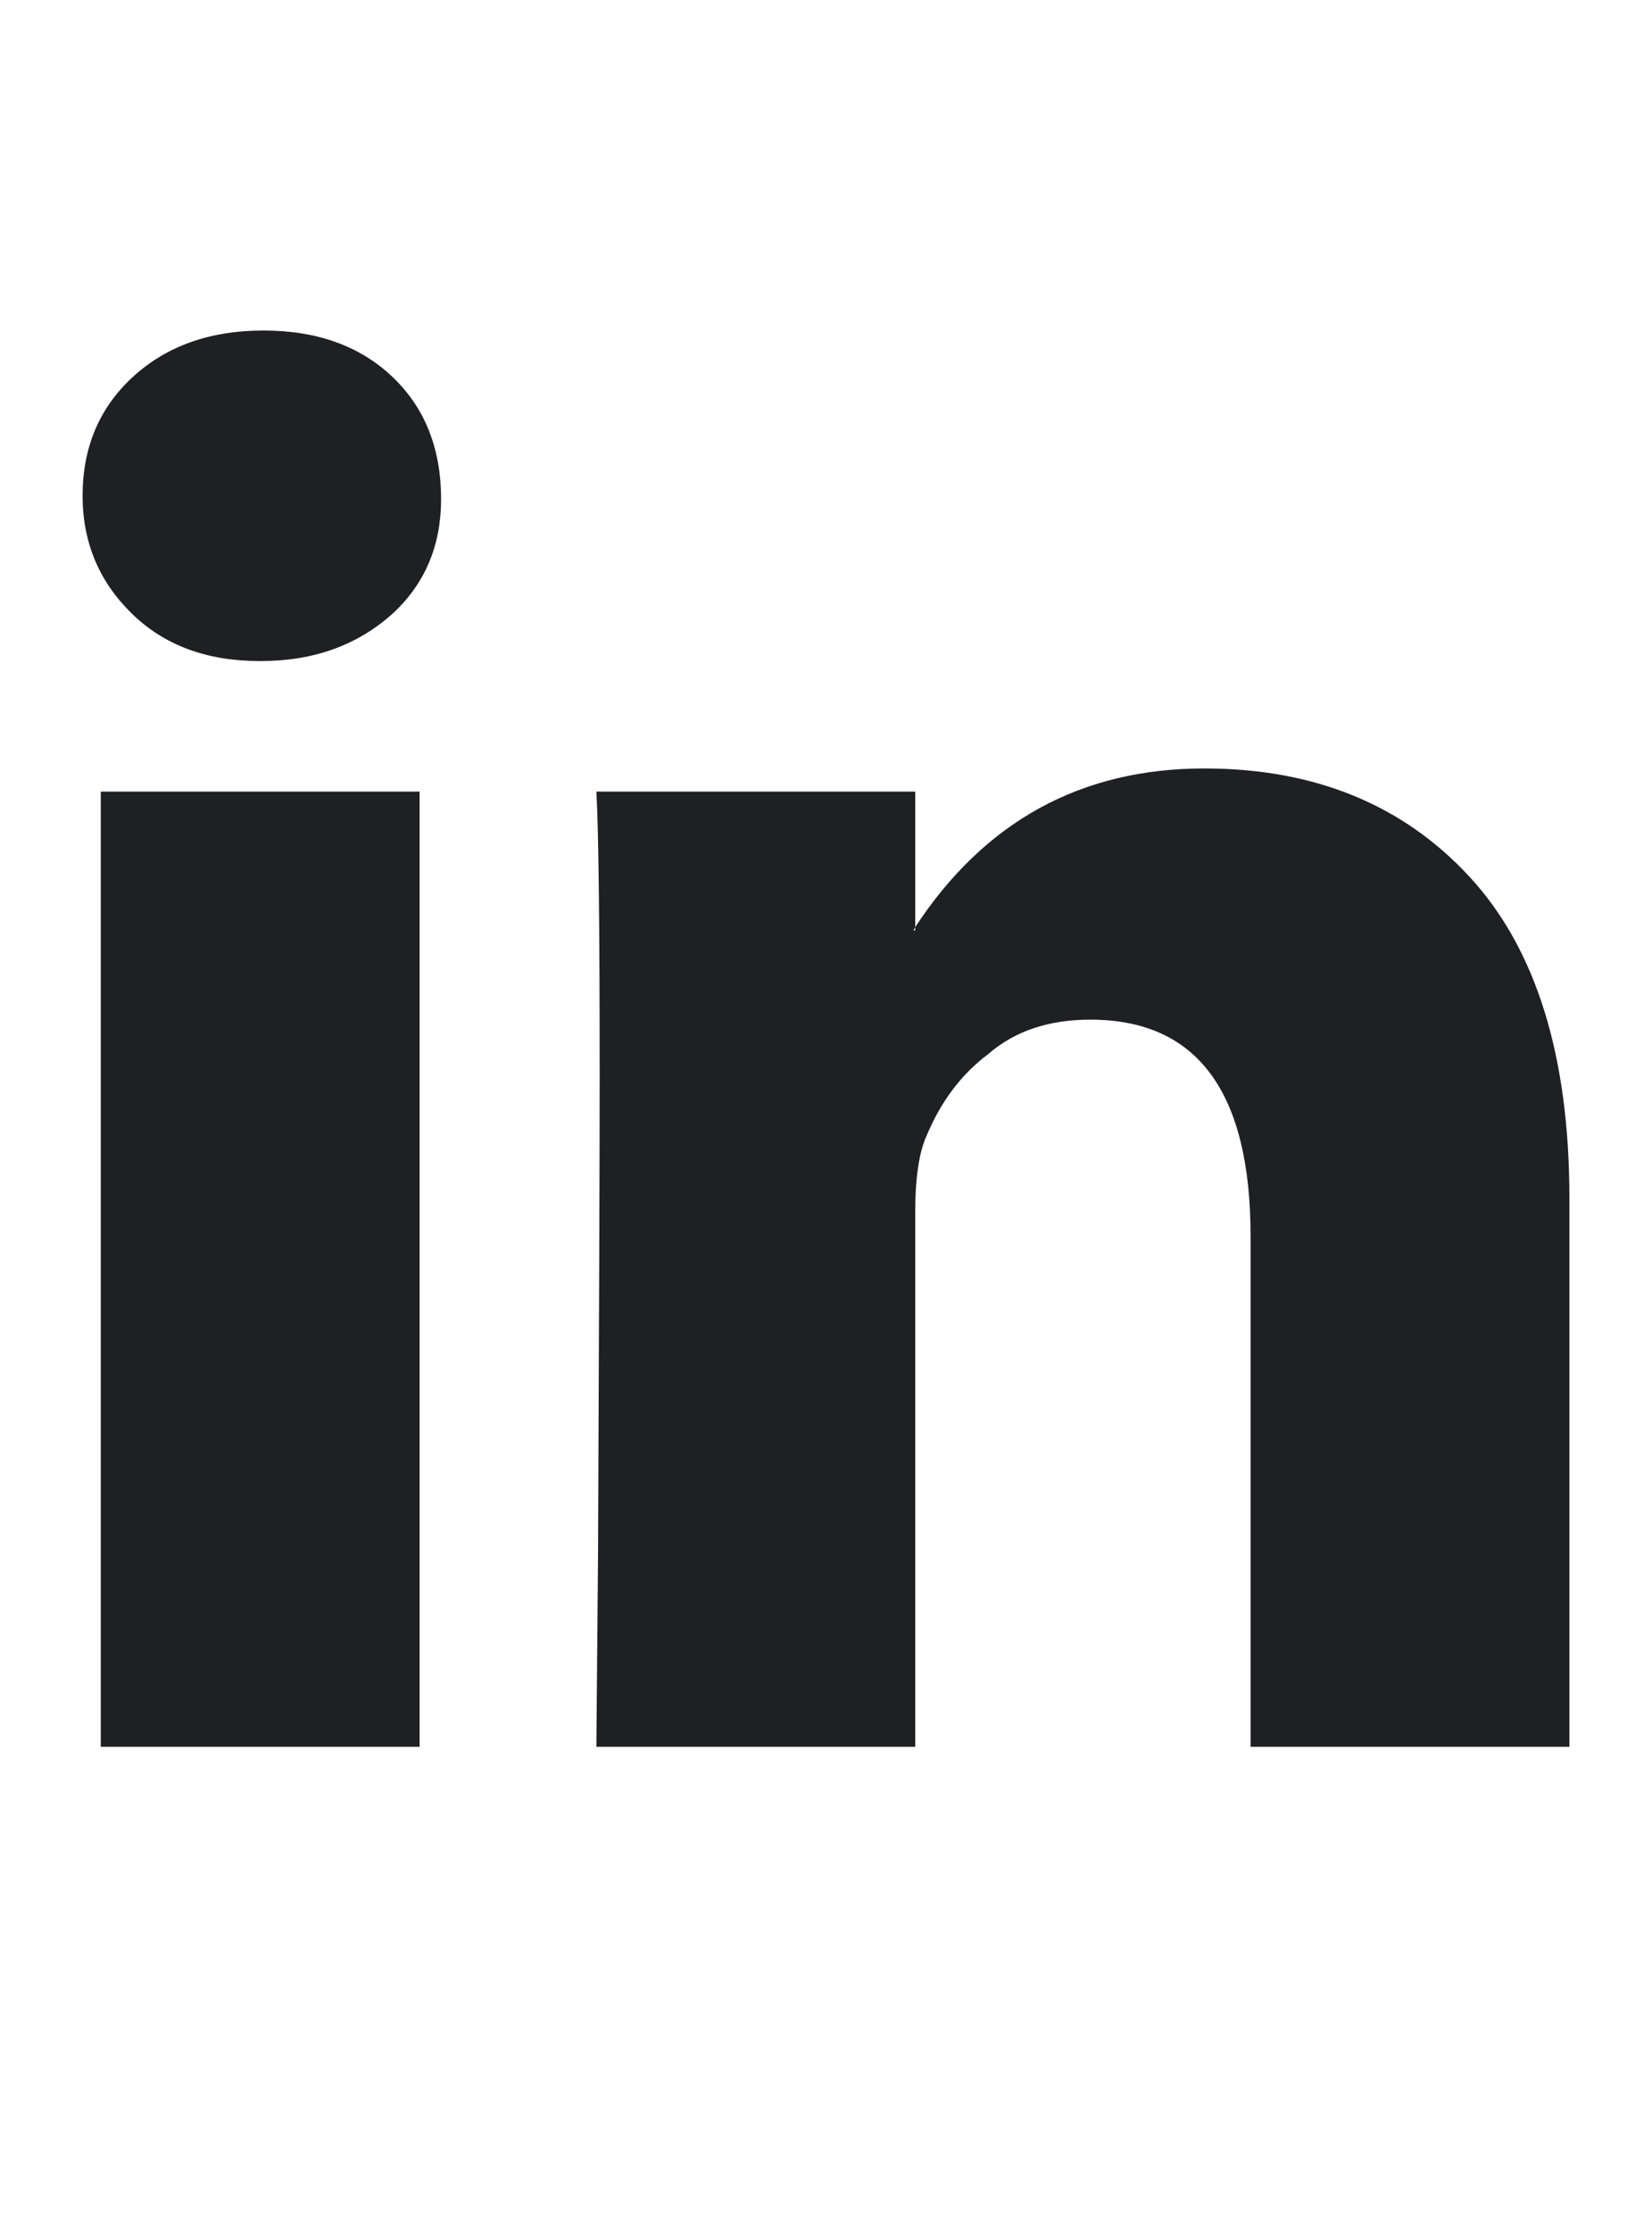<svg width="20" height="27" viewBox="0 0 20 27" fill="none" xmlns="http://www.w3.org/2000/svg">
  <path
    d="M1 6C1 5.413 1.203 4.933 1.61 4.56C2.017 4.187 2.543 4 3.19 4C3.837 4 4.357 4.187 4.75 4.56C5.143 4.933 5.34 5.427 5.34 6.04C5.34 6.6 5.147 7.06 4.76 7.42C4.333 7.807 3.8 8 3.16 8H3.14C2.5 8 1.983 7.807 1.59 7.42C1.197 7.033 1 6.56 1 6ZM1.22 21.14V9.58H5.08V21.14H1.22ZM7.22 21.14H11.08V14.68C11.08 14.253 11.127 13.94 11.22 13.74C11.393 13.327 11.64 13 11.96 12.76C12.28 12.48 12.693 12.34 13.2 12.34C14.493 12.34 15.14 13.213 15.14 14.96V21.14H19V14.5C19 12.78 18.597 11.483 17.79 10.61C16.983 9.737 15.913 9.3 14.58 9.3C13.087 9.3 11.92 9.94 11.08 11.22V11.26H11.06L11.08 11.22V9.58H7.22C7.247 10.06 7.26 11.207 7.26 13.02C7.26 14.007 7.253 15.947 7.24 18.84L7.22 21.14Z"
    fill="#1F2023" />
</svg>
